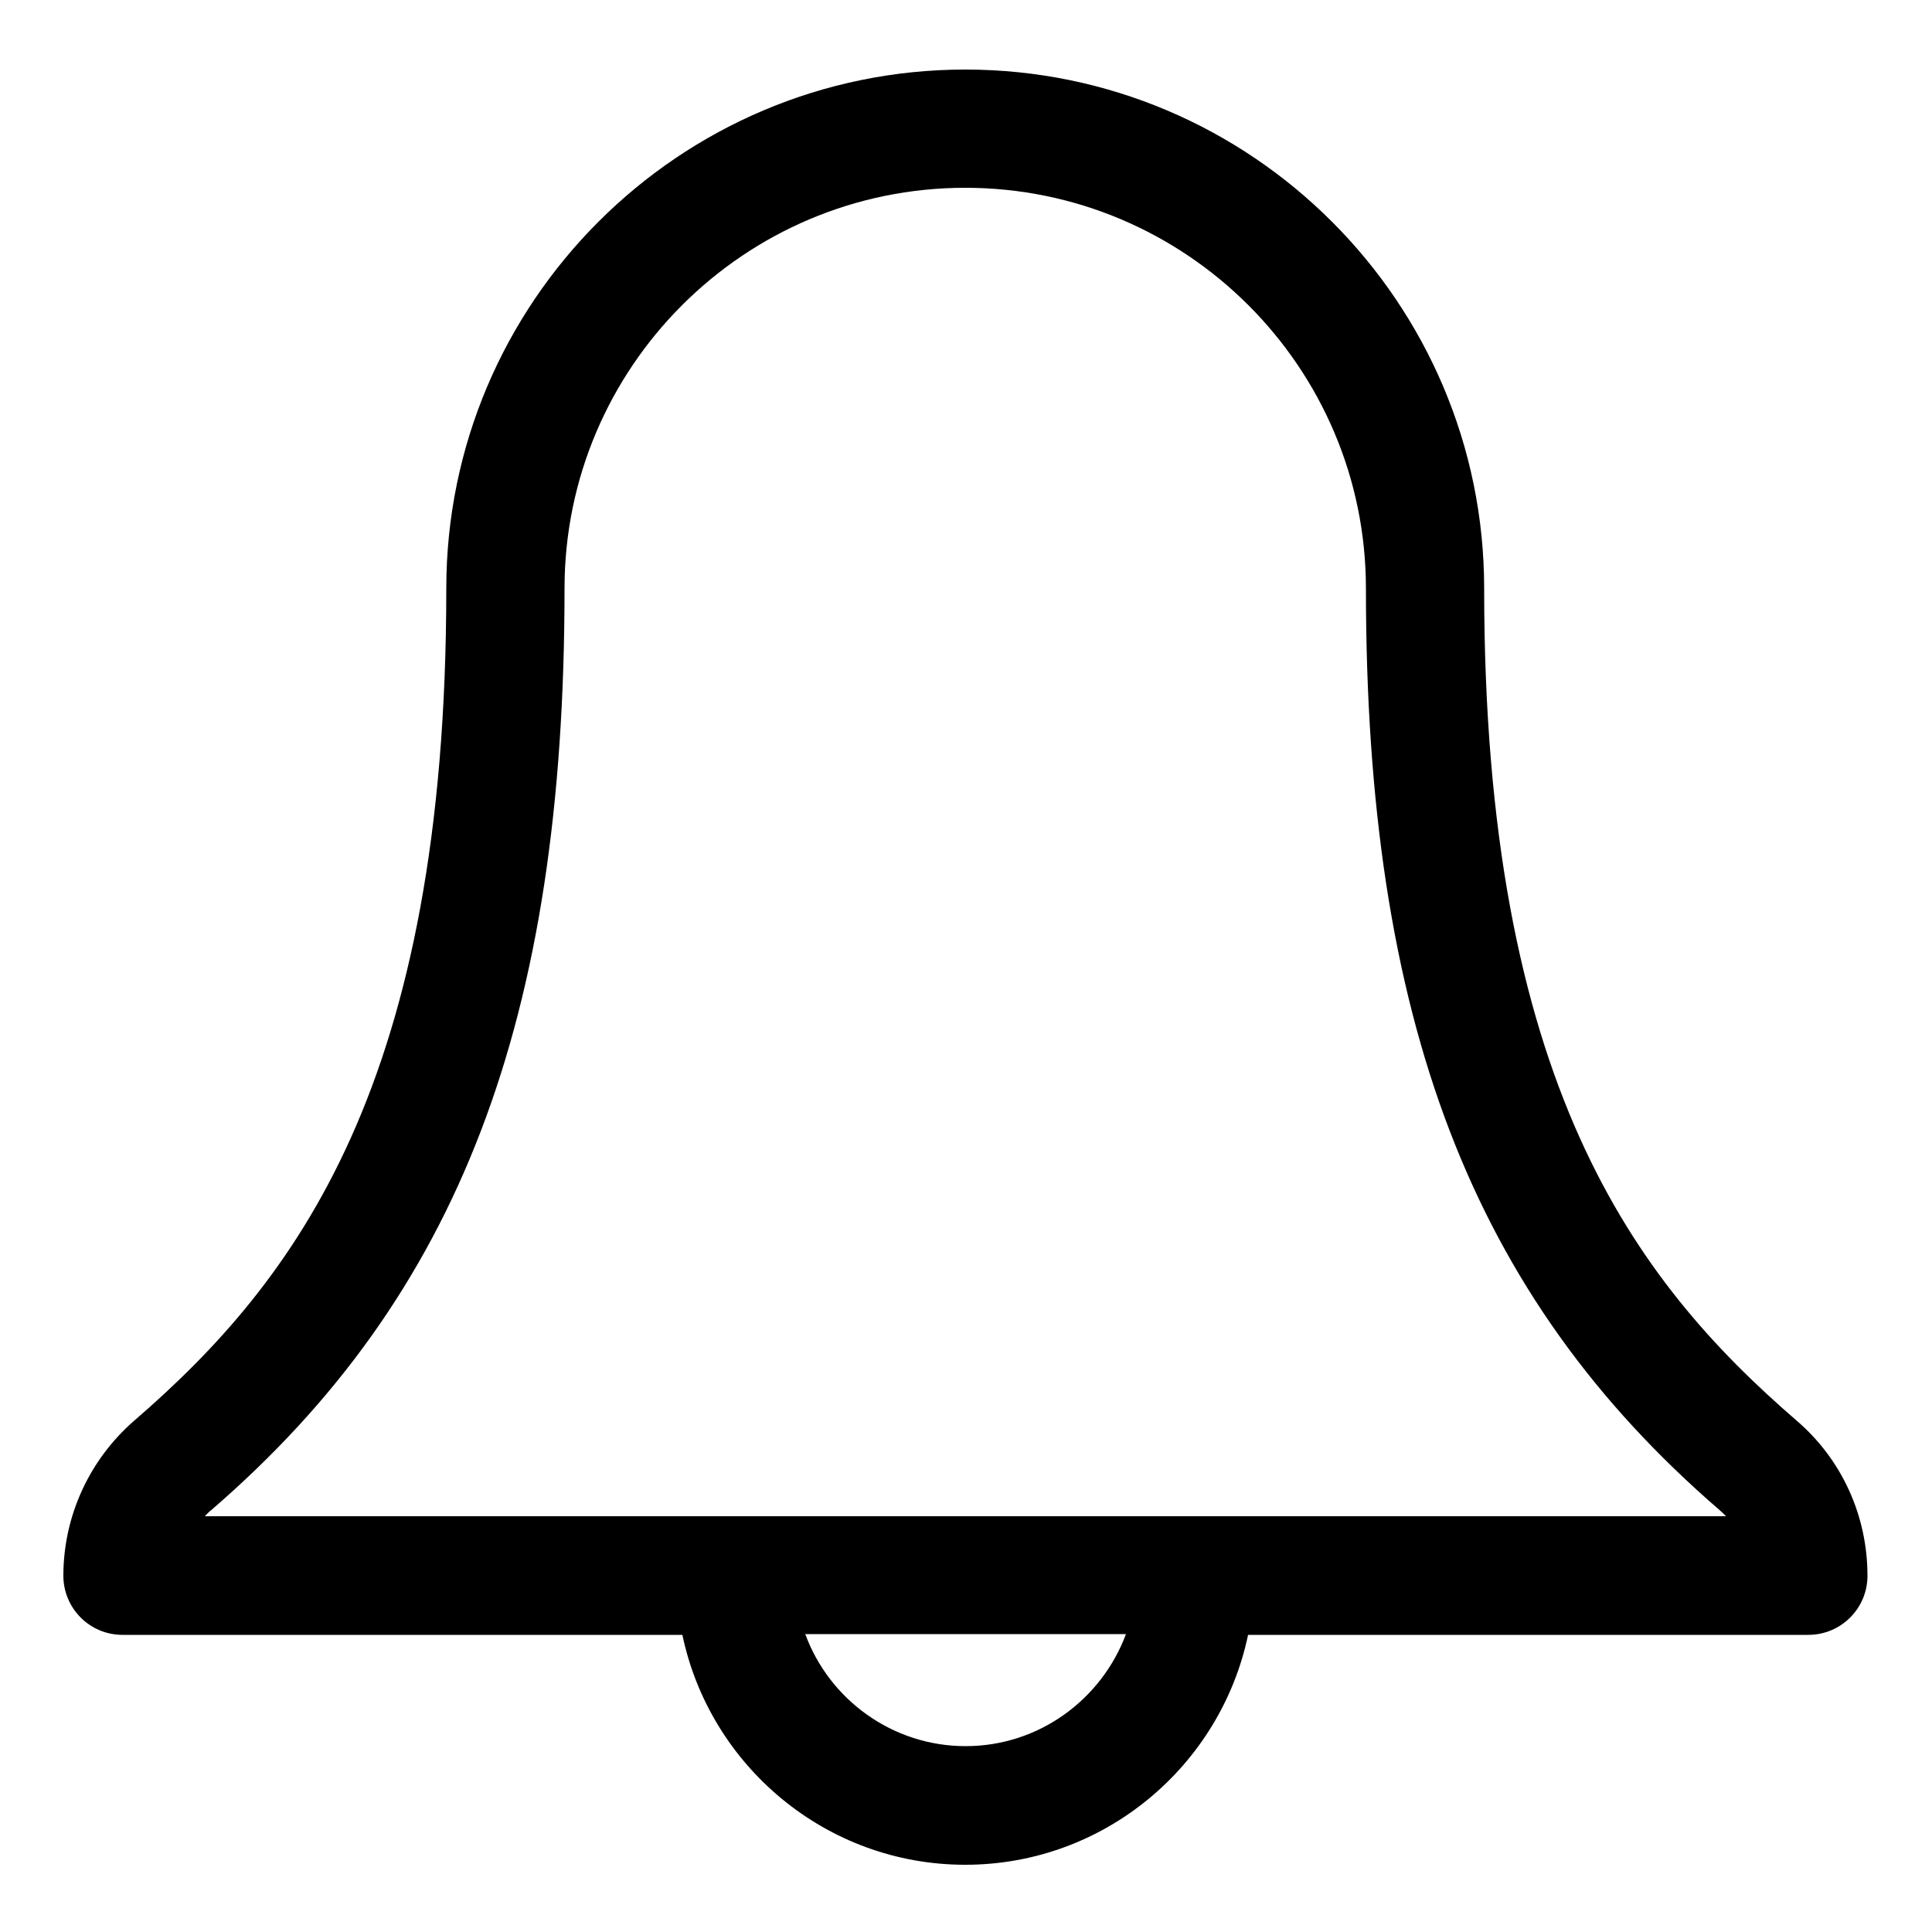 <?xml version="1.0" encoding="utf-8"?>
<!-- Generator: Adobe Illustrator 21.1.0, SVG Export Plug-In . SVG Version: 6.00 Build 0)  -->
<svg version="1.1" id="Layer_1" xmlns="http://www.w3.org/2000/svg" xmlns:xlink="http://www.w3.org/1999/xlink" x="0px" y="0px"
	 viewBox="0 0 500 500" style="enable-background:new 0 0 500 500;" xml:space="preserve">
<path d="M464.9,367.6c-42-36.3-80.8-87.5-80.8-215.3c0-74-60.2-134.3-134.3-134.3c-74,0-134.3,60.2-134.3,134.3
	c0,127.9-38.8,179.1-80.8,215.4c-11.6,10.1-18.3,24.7-18.3,40.1c0,8.4,6.8,15.3,15.3,15.3h144.9c7.1,33.9,37.2,59.5,73.2,59.5
	s66.1-25.6,73.2-59.5H468c8.4,0,15.3-6.8,15.3-15.3C483.3,392.2,476.6,377.6,464.9,367.6z M249.9,451.9c-19,0-35.3-12.1-41.5-29h83
	C285.1,439.8,268.9,451.9,249.9,451.9z M53,392.4c0.6-0.6,1.1-1.2,1.8-1.7c64-55.3,91.3-126.6,91.3-238.4
	c0-57.2,46.5-103.7,103.7-103.7c57.2,0,103.7,46.5,103.7,103.7c0,111.7,27.3,183,91.4,238.4c0.6,0.5,1.2,1.1,1.8,1.7H53z"/>
</svg>
